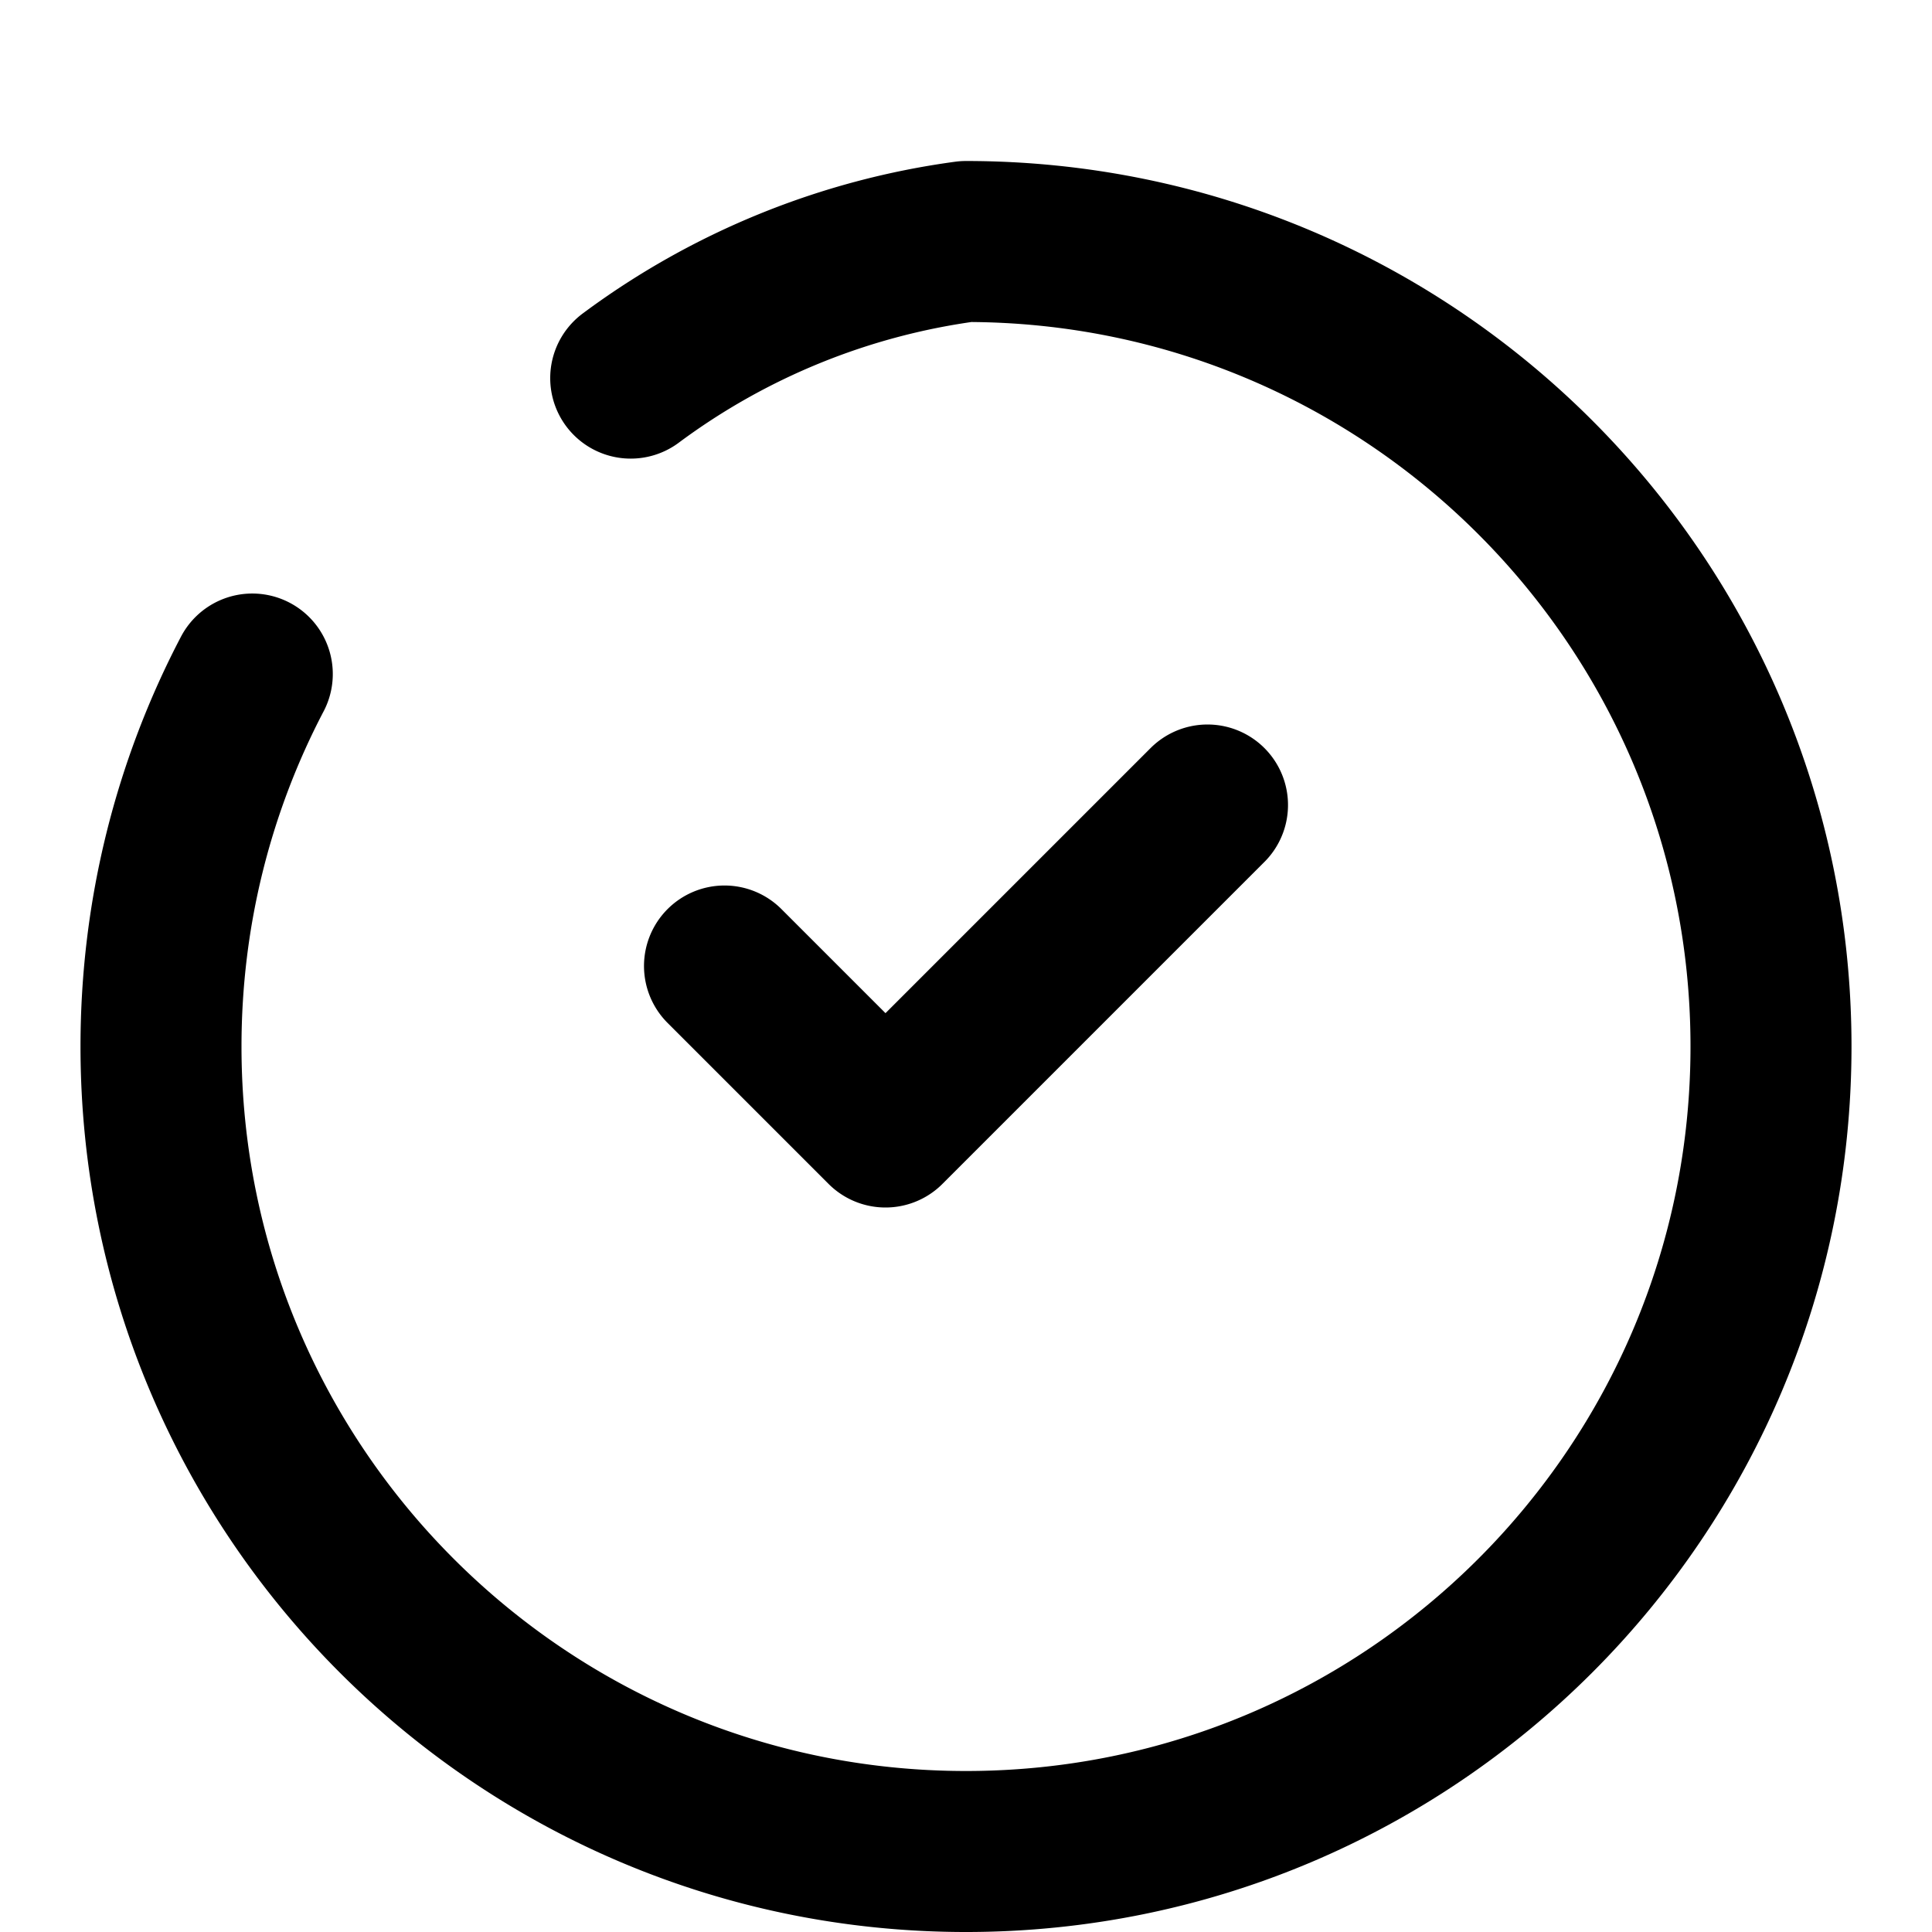<?xml version="1.0" encoding="UTF-8"?>
<svg width="24" height="24" viewBox="0 0 24 24" fill="none" xmlns="http://www.w3.org/2000/svg">
  <path d="M9 12L11 14L15 10M7.835 4.697A9.001 9.001 0 0112 3c5.523 0 10 4.477 10 10s-4.477 10-10 10-10-4.477-10-10c0-1.669.409-3.243 1.134-4.627" stroke="#000000" stroke-width="2" stroke-linecap="round" stroke-linejoin="round"/>
</svg>
